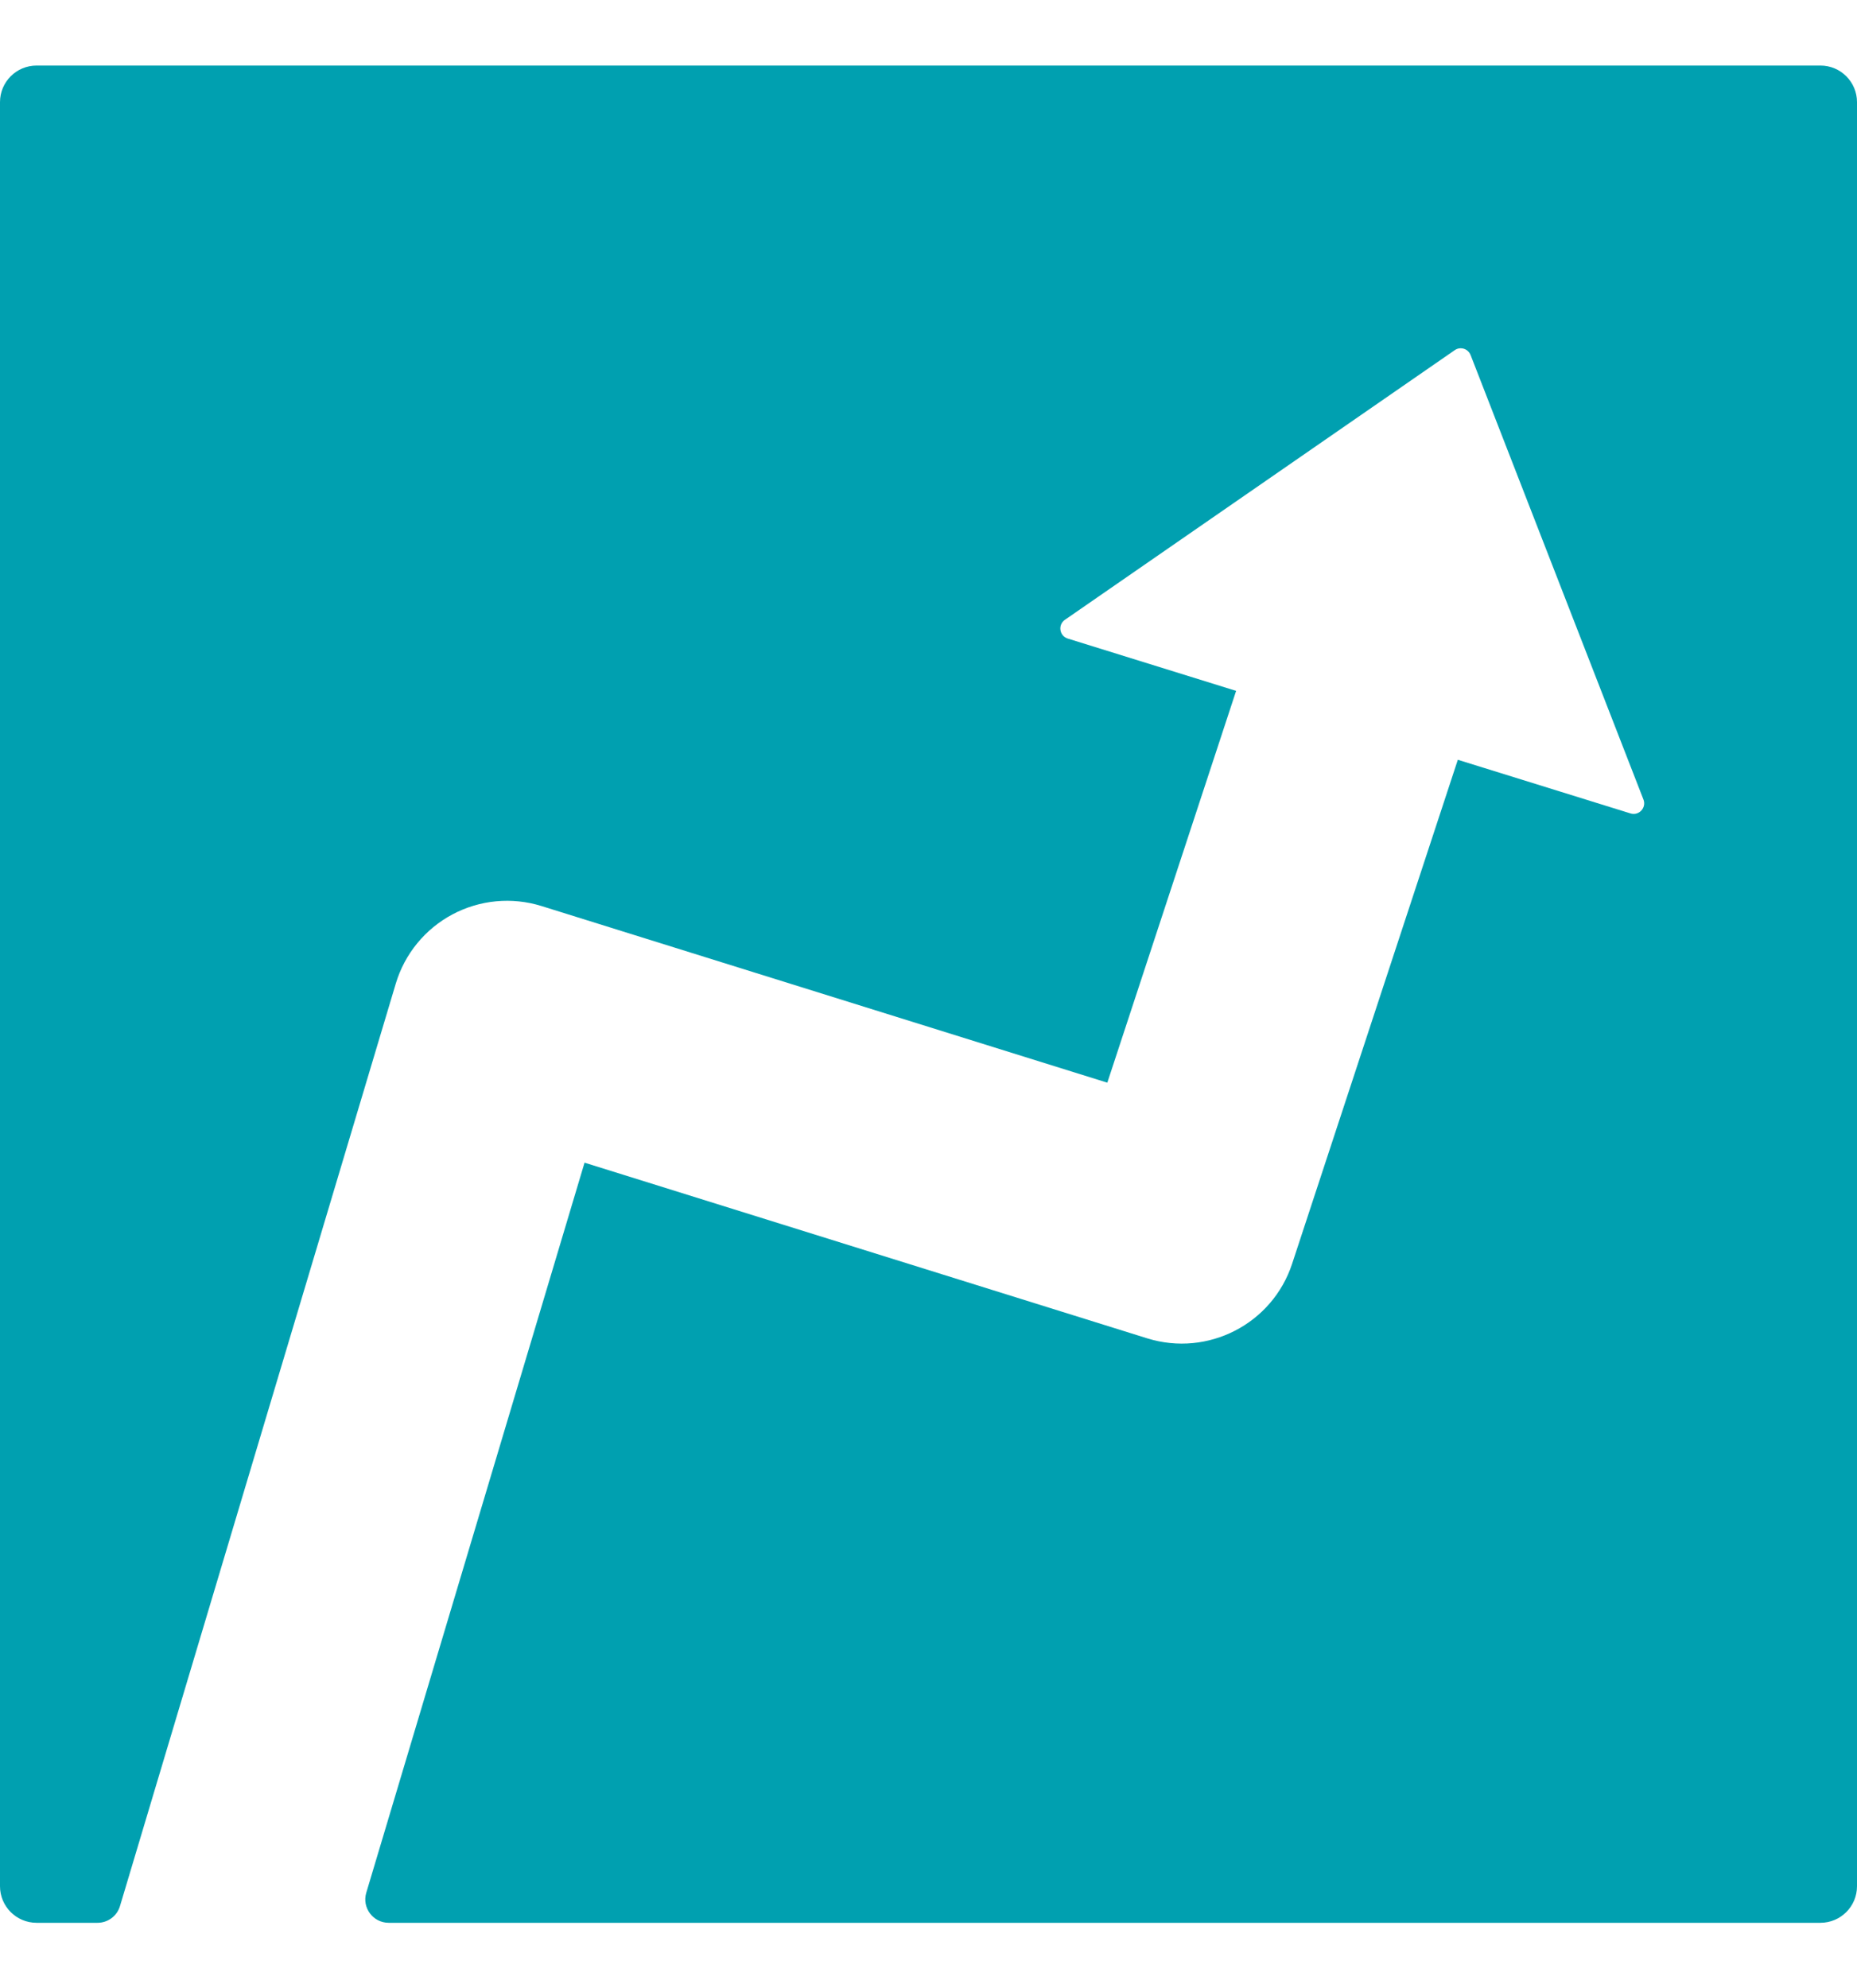 <?xml version="1.0" encoding="UTF-8"?>
<!DOCTYPE svg PUBLIC '-//W3C//DTD SVG 1.0//EN'
          'http://www.w3.org/TR/2001/REC-SVG-20010904/DTD/svg10.dtd'>
<svg height="91" viewBox="28 28 72 72" width="85" xmlns="http://www.w3.org/2000/svg" xmlns:xlink="http://www.w3.org/1999/xlink"
><path d="M98.582,28 L29.419,28 C28.635,28 28,28.635 28,29.418 L28,98.582 C28,99.365 28.635,100 29.418,100 L31.782,100 C32.184,100 32.537,99.736 32.652,99.352 L43.345,63.591 C43.69,62.438 44.482,61.472 45.543,60.907 C46.605,60.342 47.85,60.226 48.998,60.584 L70.933,67.431 L75.927,52.242 L69.4,50.214 C69.074,50.113 69.008,49.681 69.289,49.487 L84.404,39.033 C84.621,38.883 84.921,38.976 85.018,39.222 L91.72,56.454 C91.844,56.773 91.544,57.095 91.218,56.993 L84.523,54.913 L78.098,74.452 C77.33,76.787 74.83,78.071 72.483,77.343 L50.664,70.532 L42.202,98.832 C42.027,99.414 42.463,100 43.071,100 L98.582,100 C99.365,100 100,99.365 100,98.582 L100,29.418 C100,28.635 99.365,28 98.582,28" fill="#00a0b0" fill-rule="evenodd" xmlns="http://www.w3.org/2000/svg"
/></svg
>
